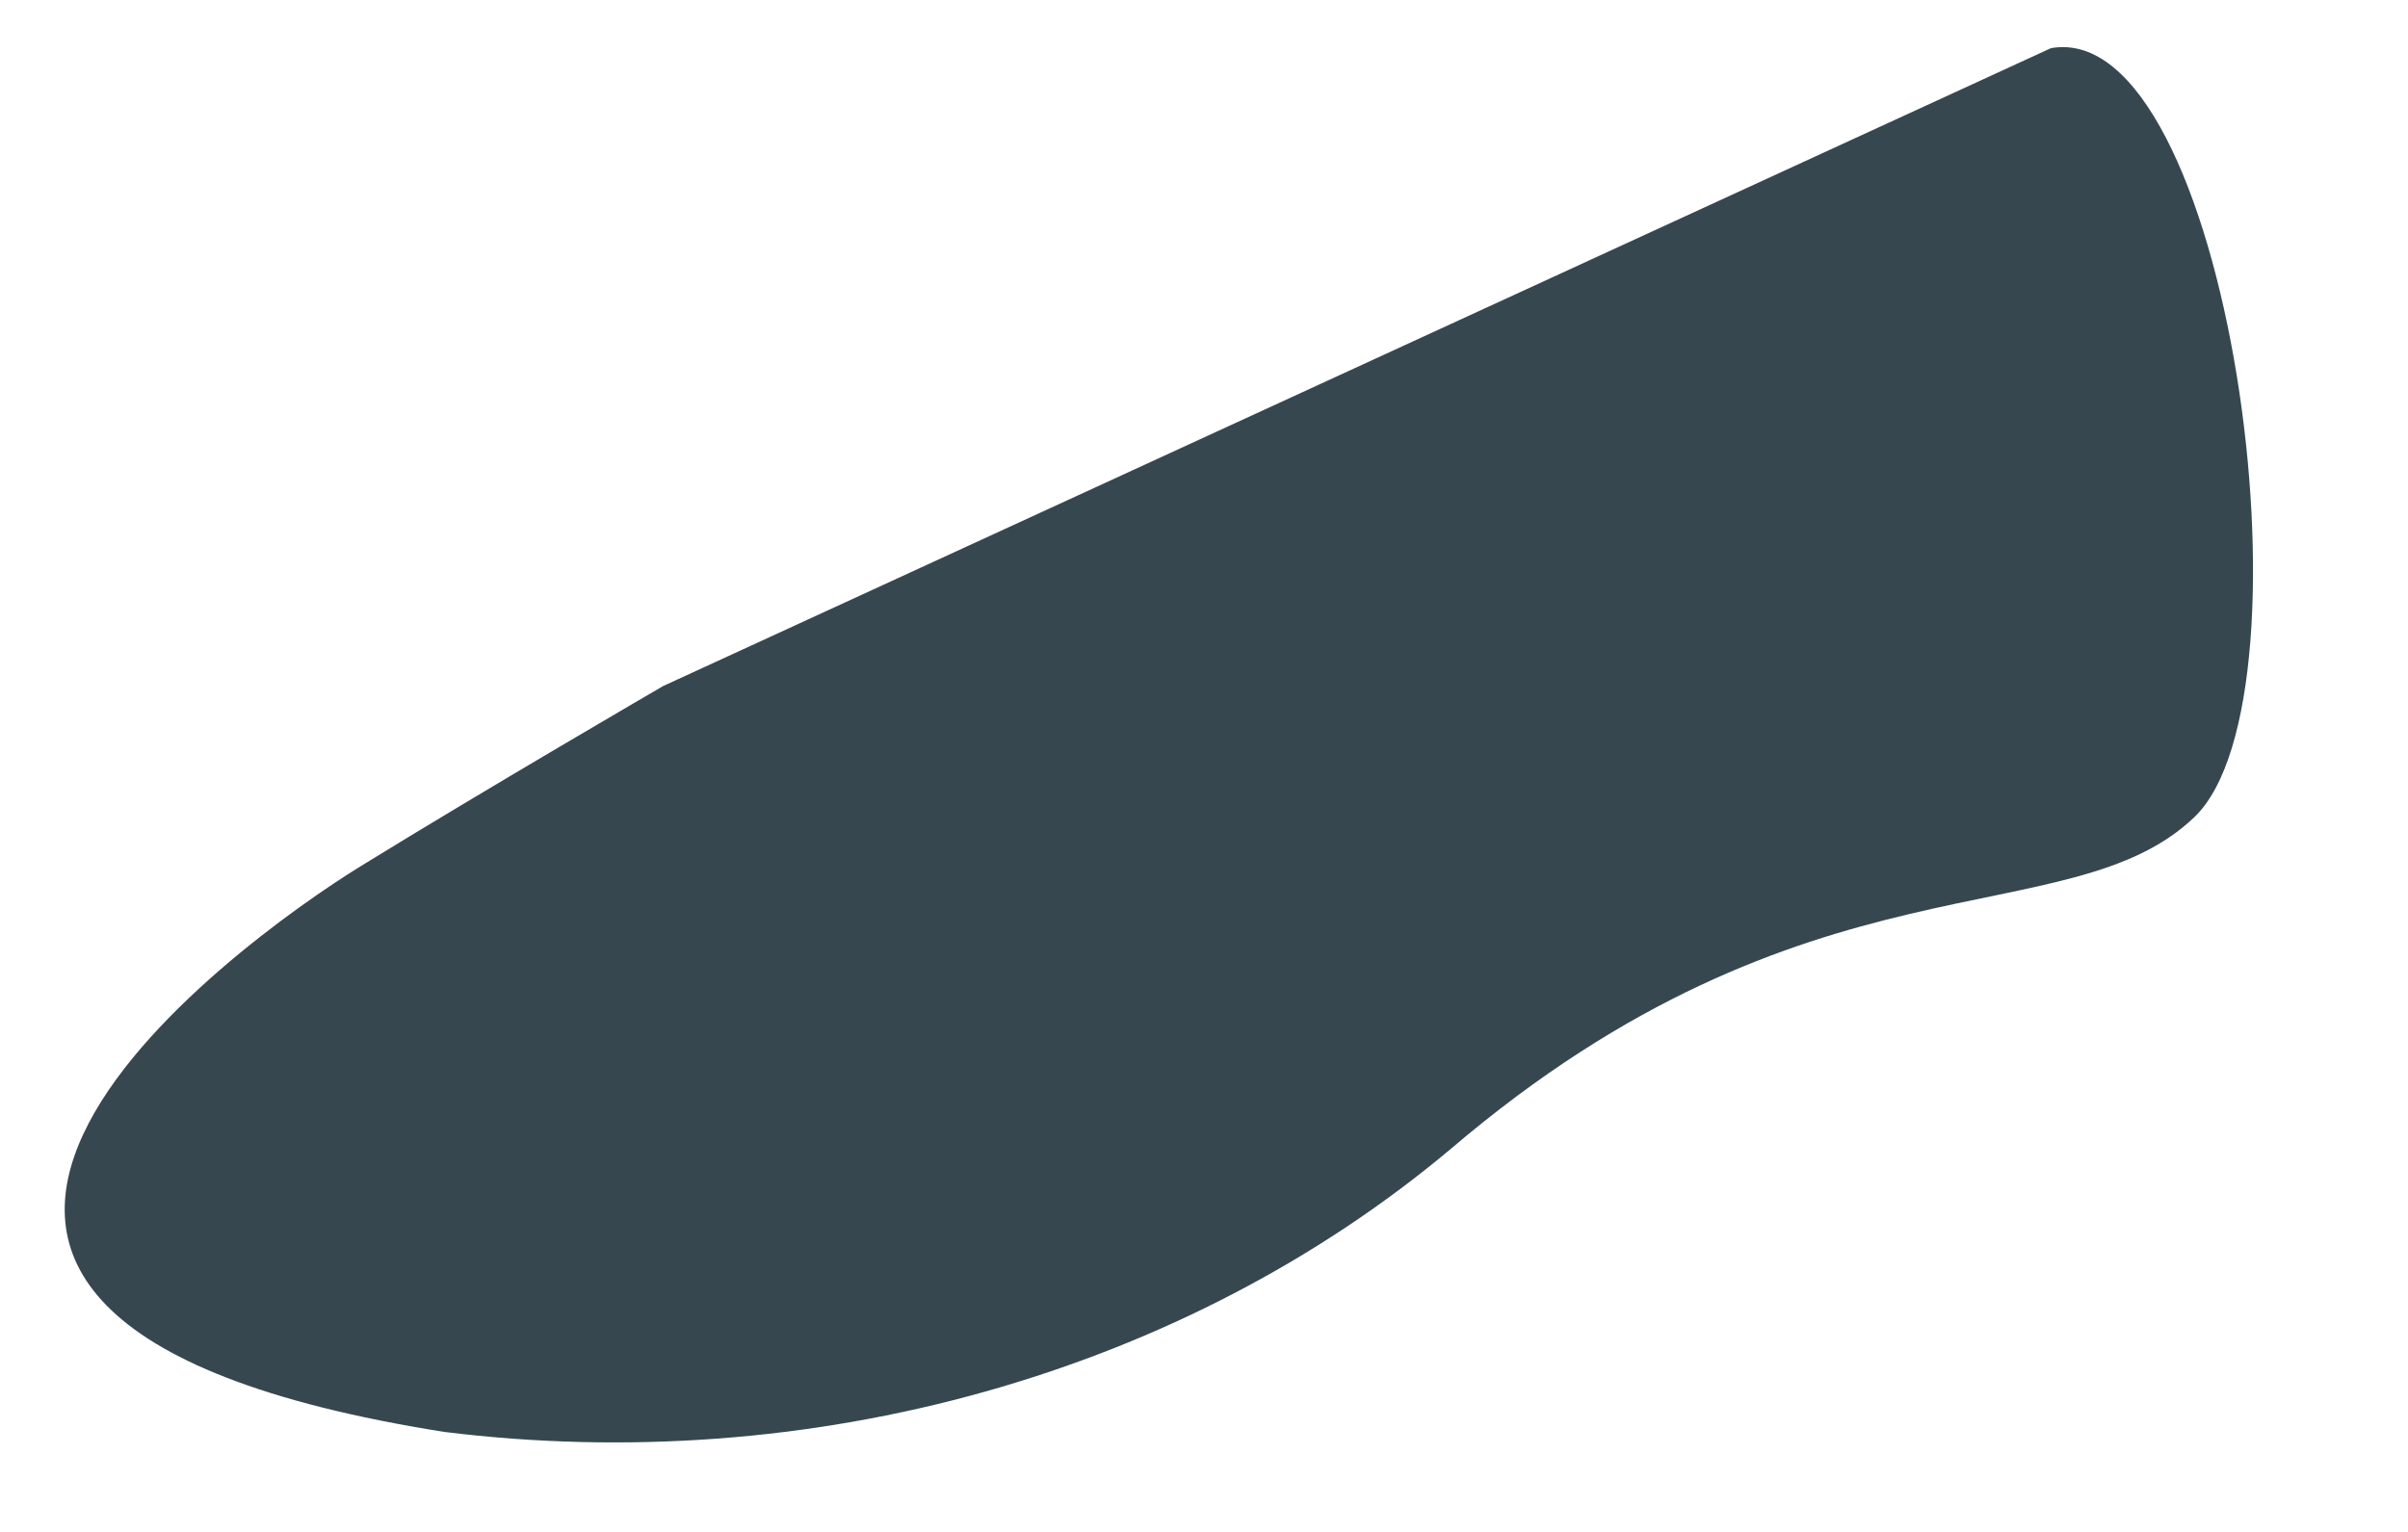 <svg width="11" height="7" viewBox="0 0 11 7" fill="none" xmlns="http://www.w3.org/2000/svg">
<path d="M3.029 3.135C3.029 3.135 2.219 3.606 1.651 3.956C1.083 4.305 -1.296 6.017 2.029 6.543C2.858 6.646 3.704 6.583 4.5 6.359C5.297 6.135 6.024 5.756 6.626 5.251C8.262 3.855 9.447 4.288 10.025 3.733C10.602 3.177 10.18 0.077 9.369 0.22L3.029 3.135Z" fill="#37474F"/>
</svg>

